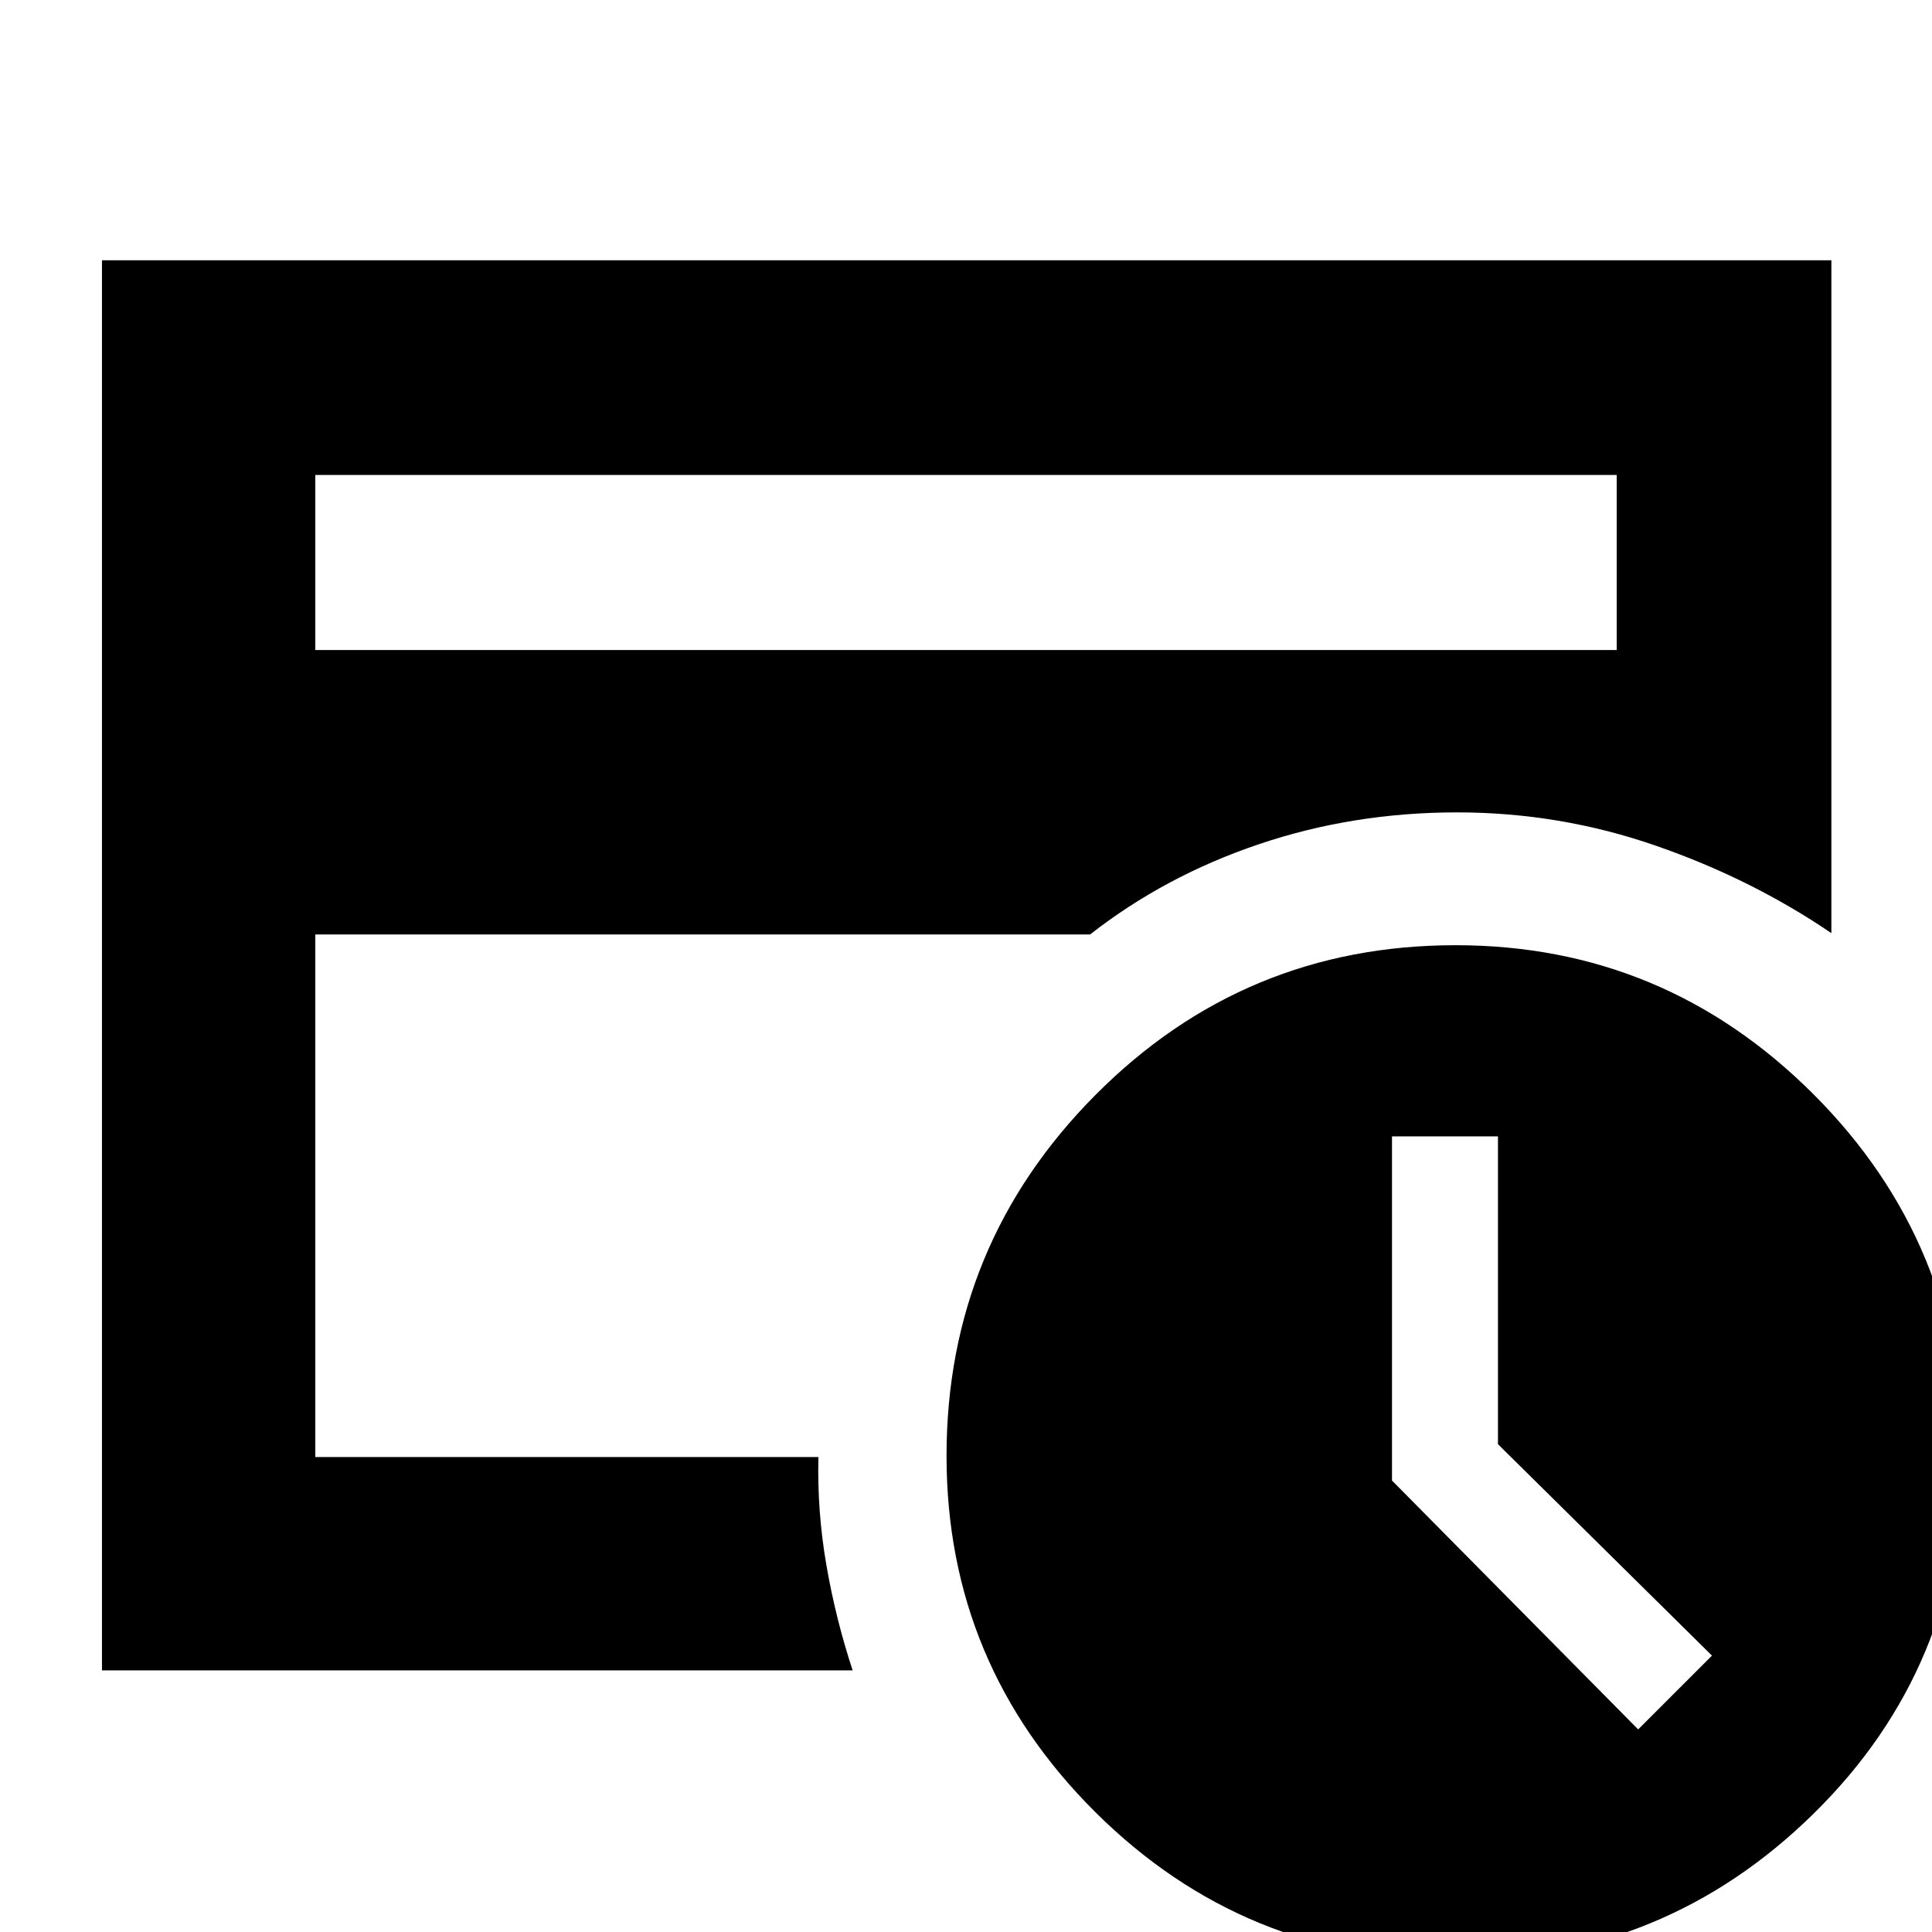 <svg xmlns="http://www.w3.org/2000/svg" height="40" viewBox="0 -960 960 960" width="40"><path d="m814-100.67 36.67-36.66-106.34-105.06v-152.94h-52.66v171L814-100.67ZM723.26 14q-105 0-178.96-73.53-73.97-73.52-73.97-177.04 0-104.88 73.97-179.32 73.96-74.44 178.96-74.44 103.9 0 177.99 74.2 74.08 74.21 74.08 179.29 0 105.07-74.08 177.96Q827.16 14 723.26 14ZM156.67-236v-320.33 11V-724v488Zm0-401h646.66v-87H156.67v87Zm267 507h-373v-700.67H910v334.34q-39.57-26.92-87.25-43.46-47.69-16.54-98.75-16.54-51.67 0-98.46 15.81-46.79 15.81-83.87 44.85h-385V-236h250q-.67 26.89 3.93 53.54 4.59 26.66 13.07 52.46Z"/></svg>